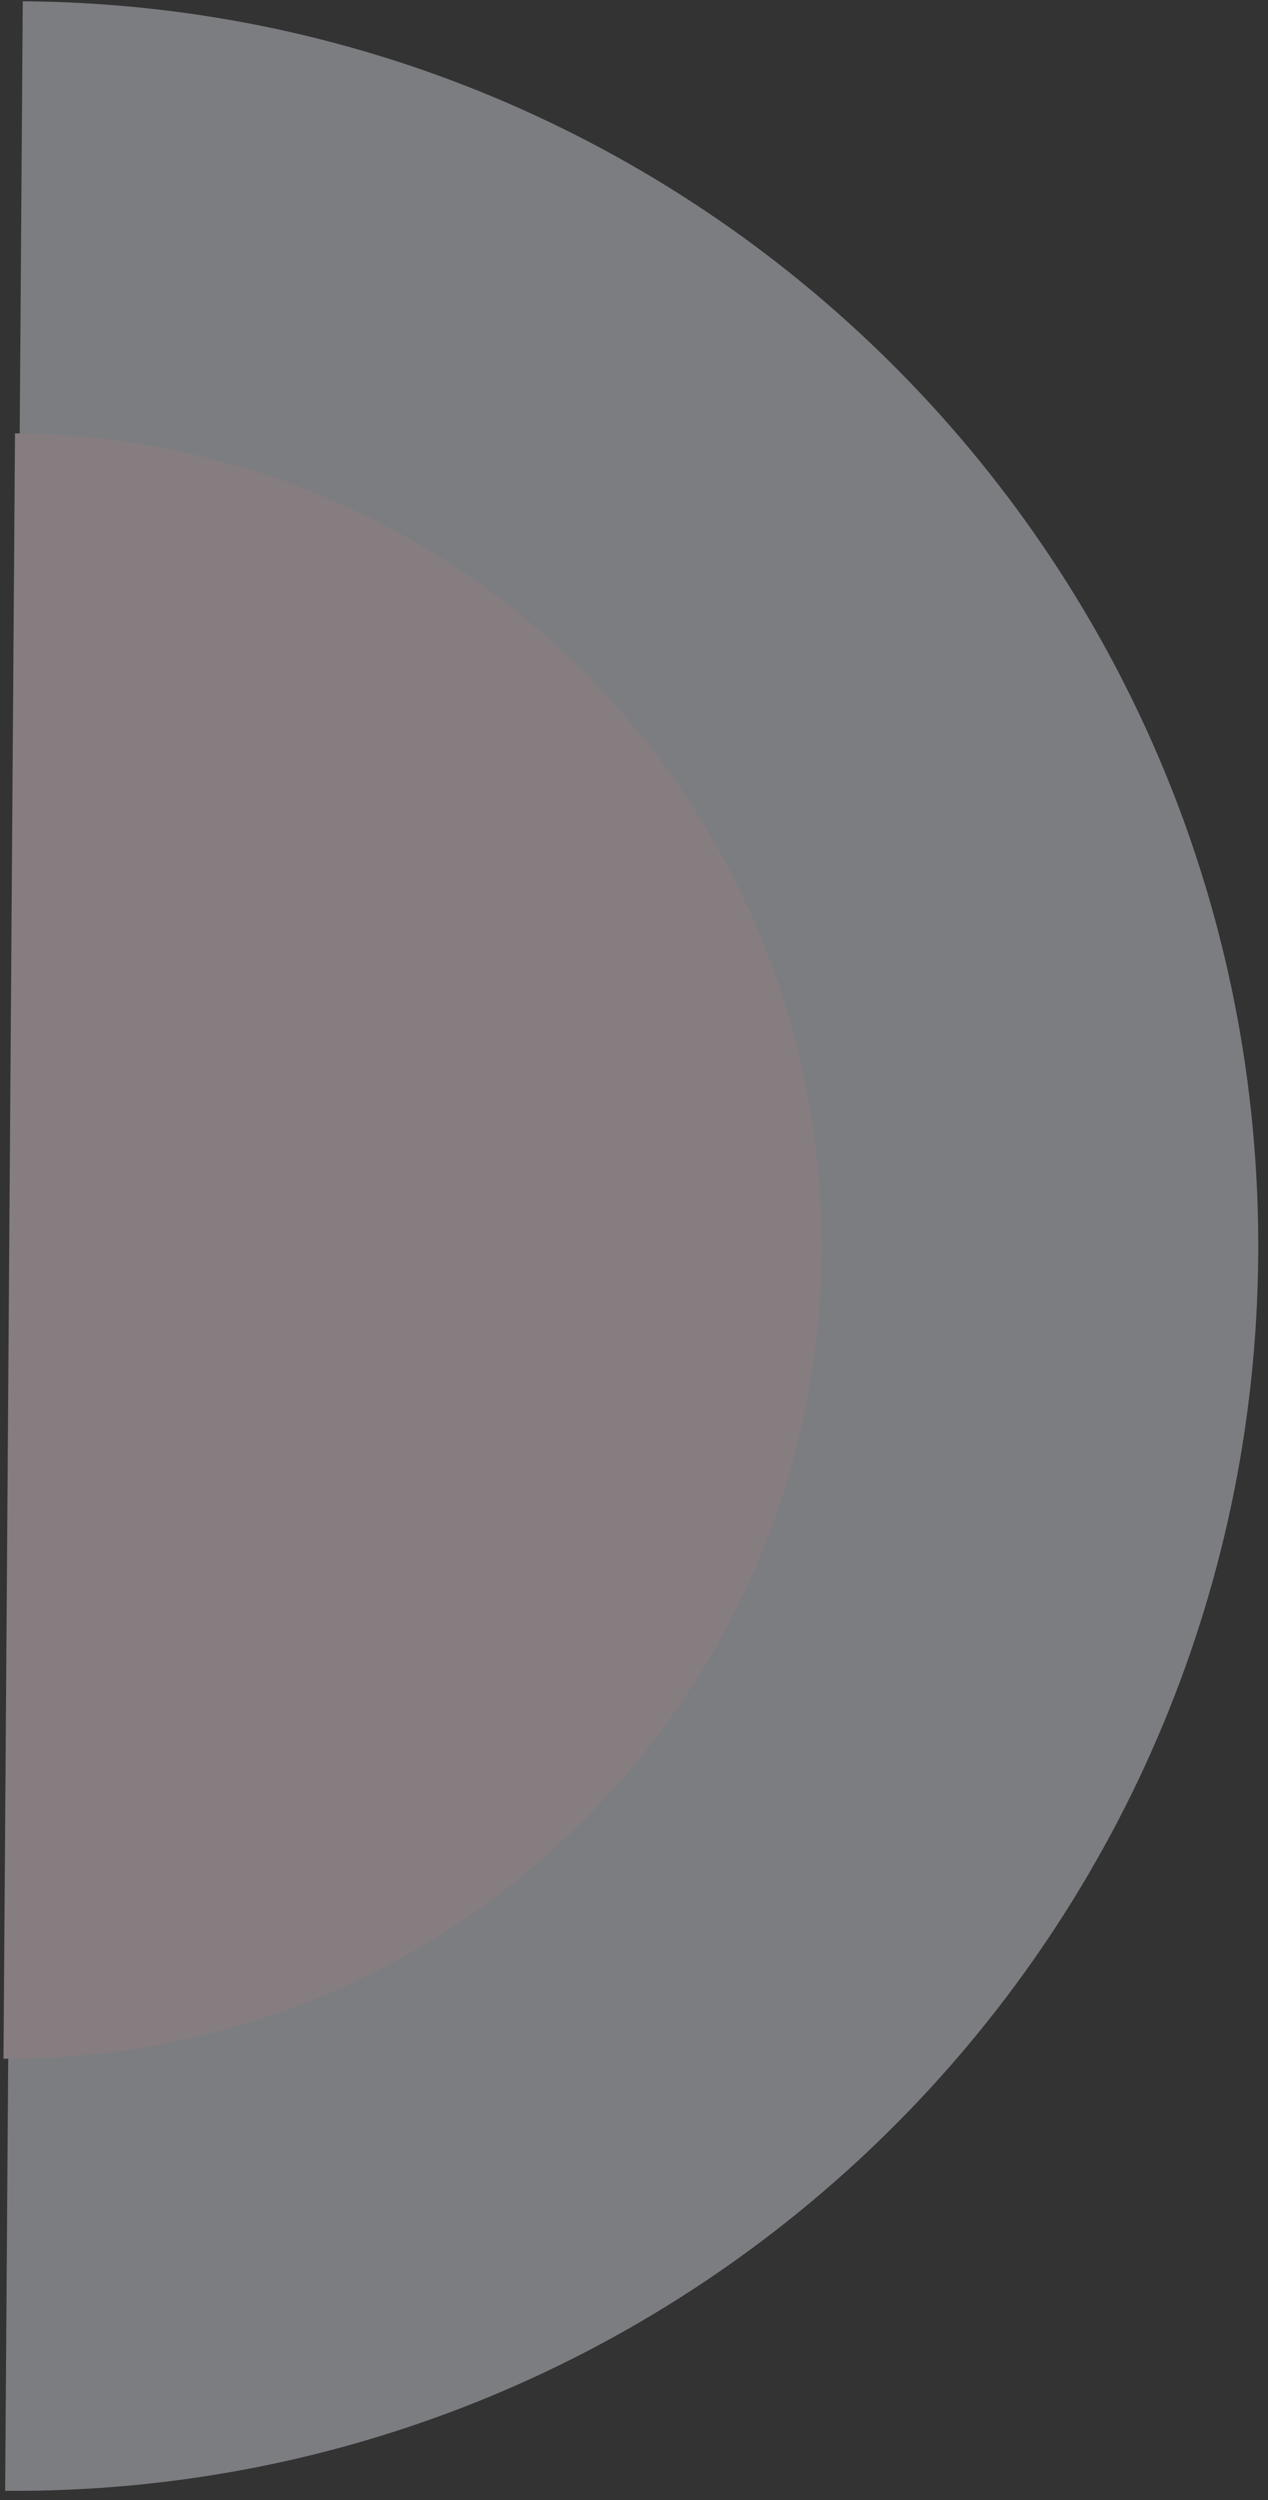 <svg width="856" height="1687" viewBox="0 0 856 1687" fill="none" xmlns="http://www.w3.org/2000/svg">
<rect x="0" y="0" width="856" height="1687" fill="#333333" stroke="none"/>
<g opacity="0.4">
<path d="M849.404 846.791C852.689 382.884 479.28 4.15 15.373 0.865L3.478 1680.82C467.385 1684.11 846.119 1310.7 849.404 846.791Z" fill="#E5ECF4"/>
<path d="M554.625 844.705C556.769 541.839 312.986 294.58 10.121 292.435L2.356 1389.21C305.22 1391.35 552.48 1147.57 554.625 844.705Z" fill="#FFEAF1"/>
</g>
</svg>
